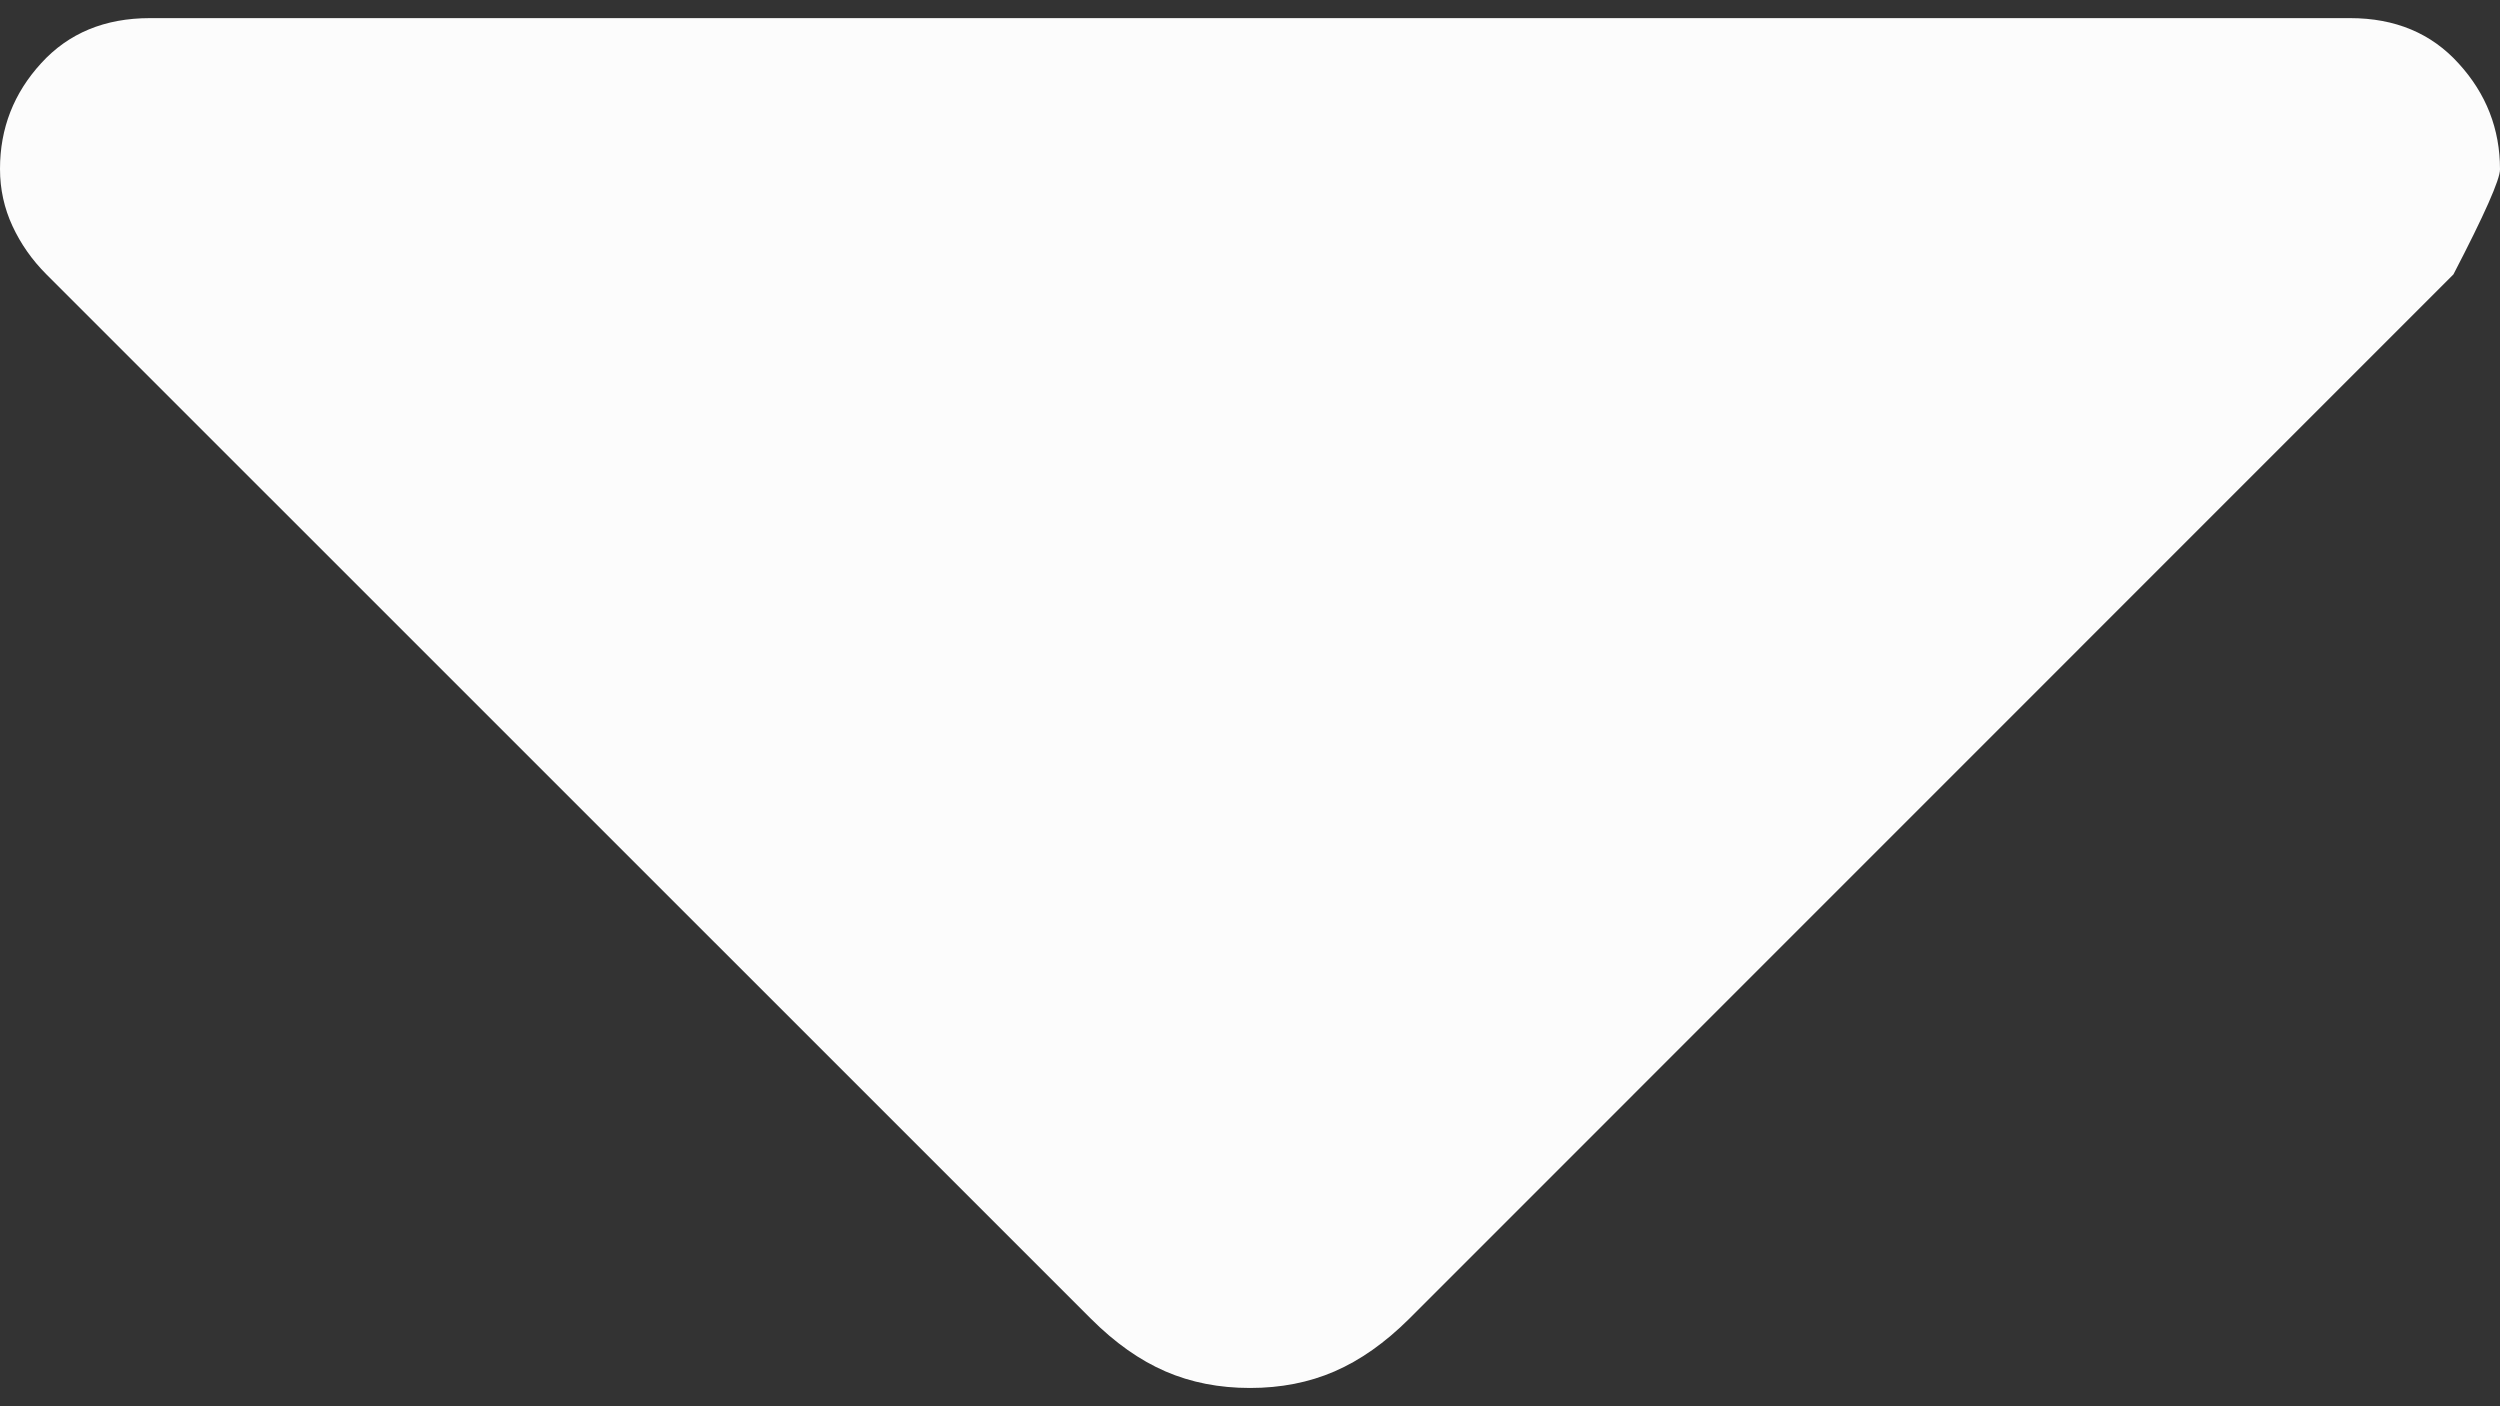 <svg width="16" height="9" viewBox="0 0 16 9" fill="none" xmlns="http://www.w3.org/2000/svg">
<rect x="0" y="0" width="16" height="9" fill="#333333" stroke="none"/>
<path d="M6.982 8.44L0.297 1.756C0.205 1.664 0.133 1.561 0.08 1.447C0.027 1.333 0 1.211 0 1.081C0 0.821 0.088 0.596 0.264 0.404C0.439 0.212 0.671 0.116 0.959 0.116H15.041C15.329 0.116 15.561 0.213 15.736 0.407C15.912 0.6 16 0.826 16 1.084C16 1.149 15.901 1.373 15.702 1.756L9.018 8.441C8.864 8.594 8.705 8.706 8.541 8.777C8.377 8.848 8.197 8.883 8 8.883C7.803 8.883 7.623 8.848 7.459 8.777C7.295 8.706 7.136 8.594 6.982 8.44Z" fill="#FCFCFC"/>
</svg>
